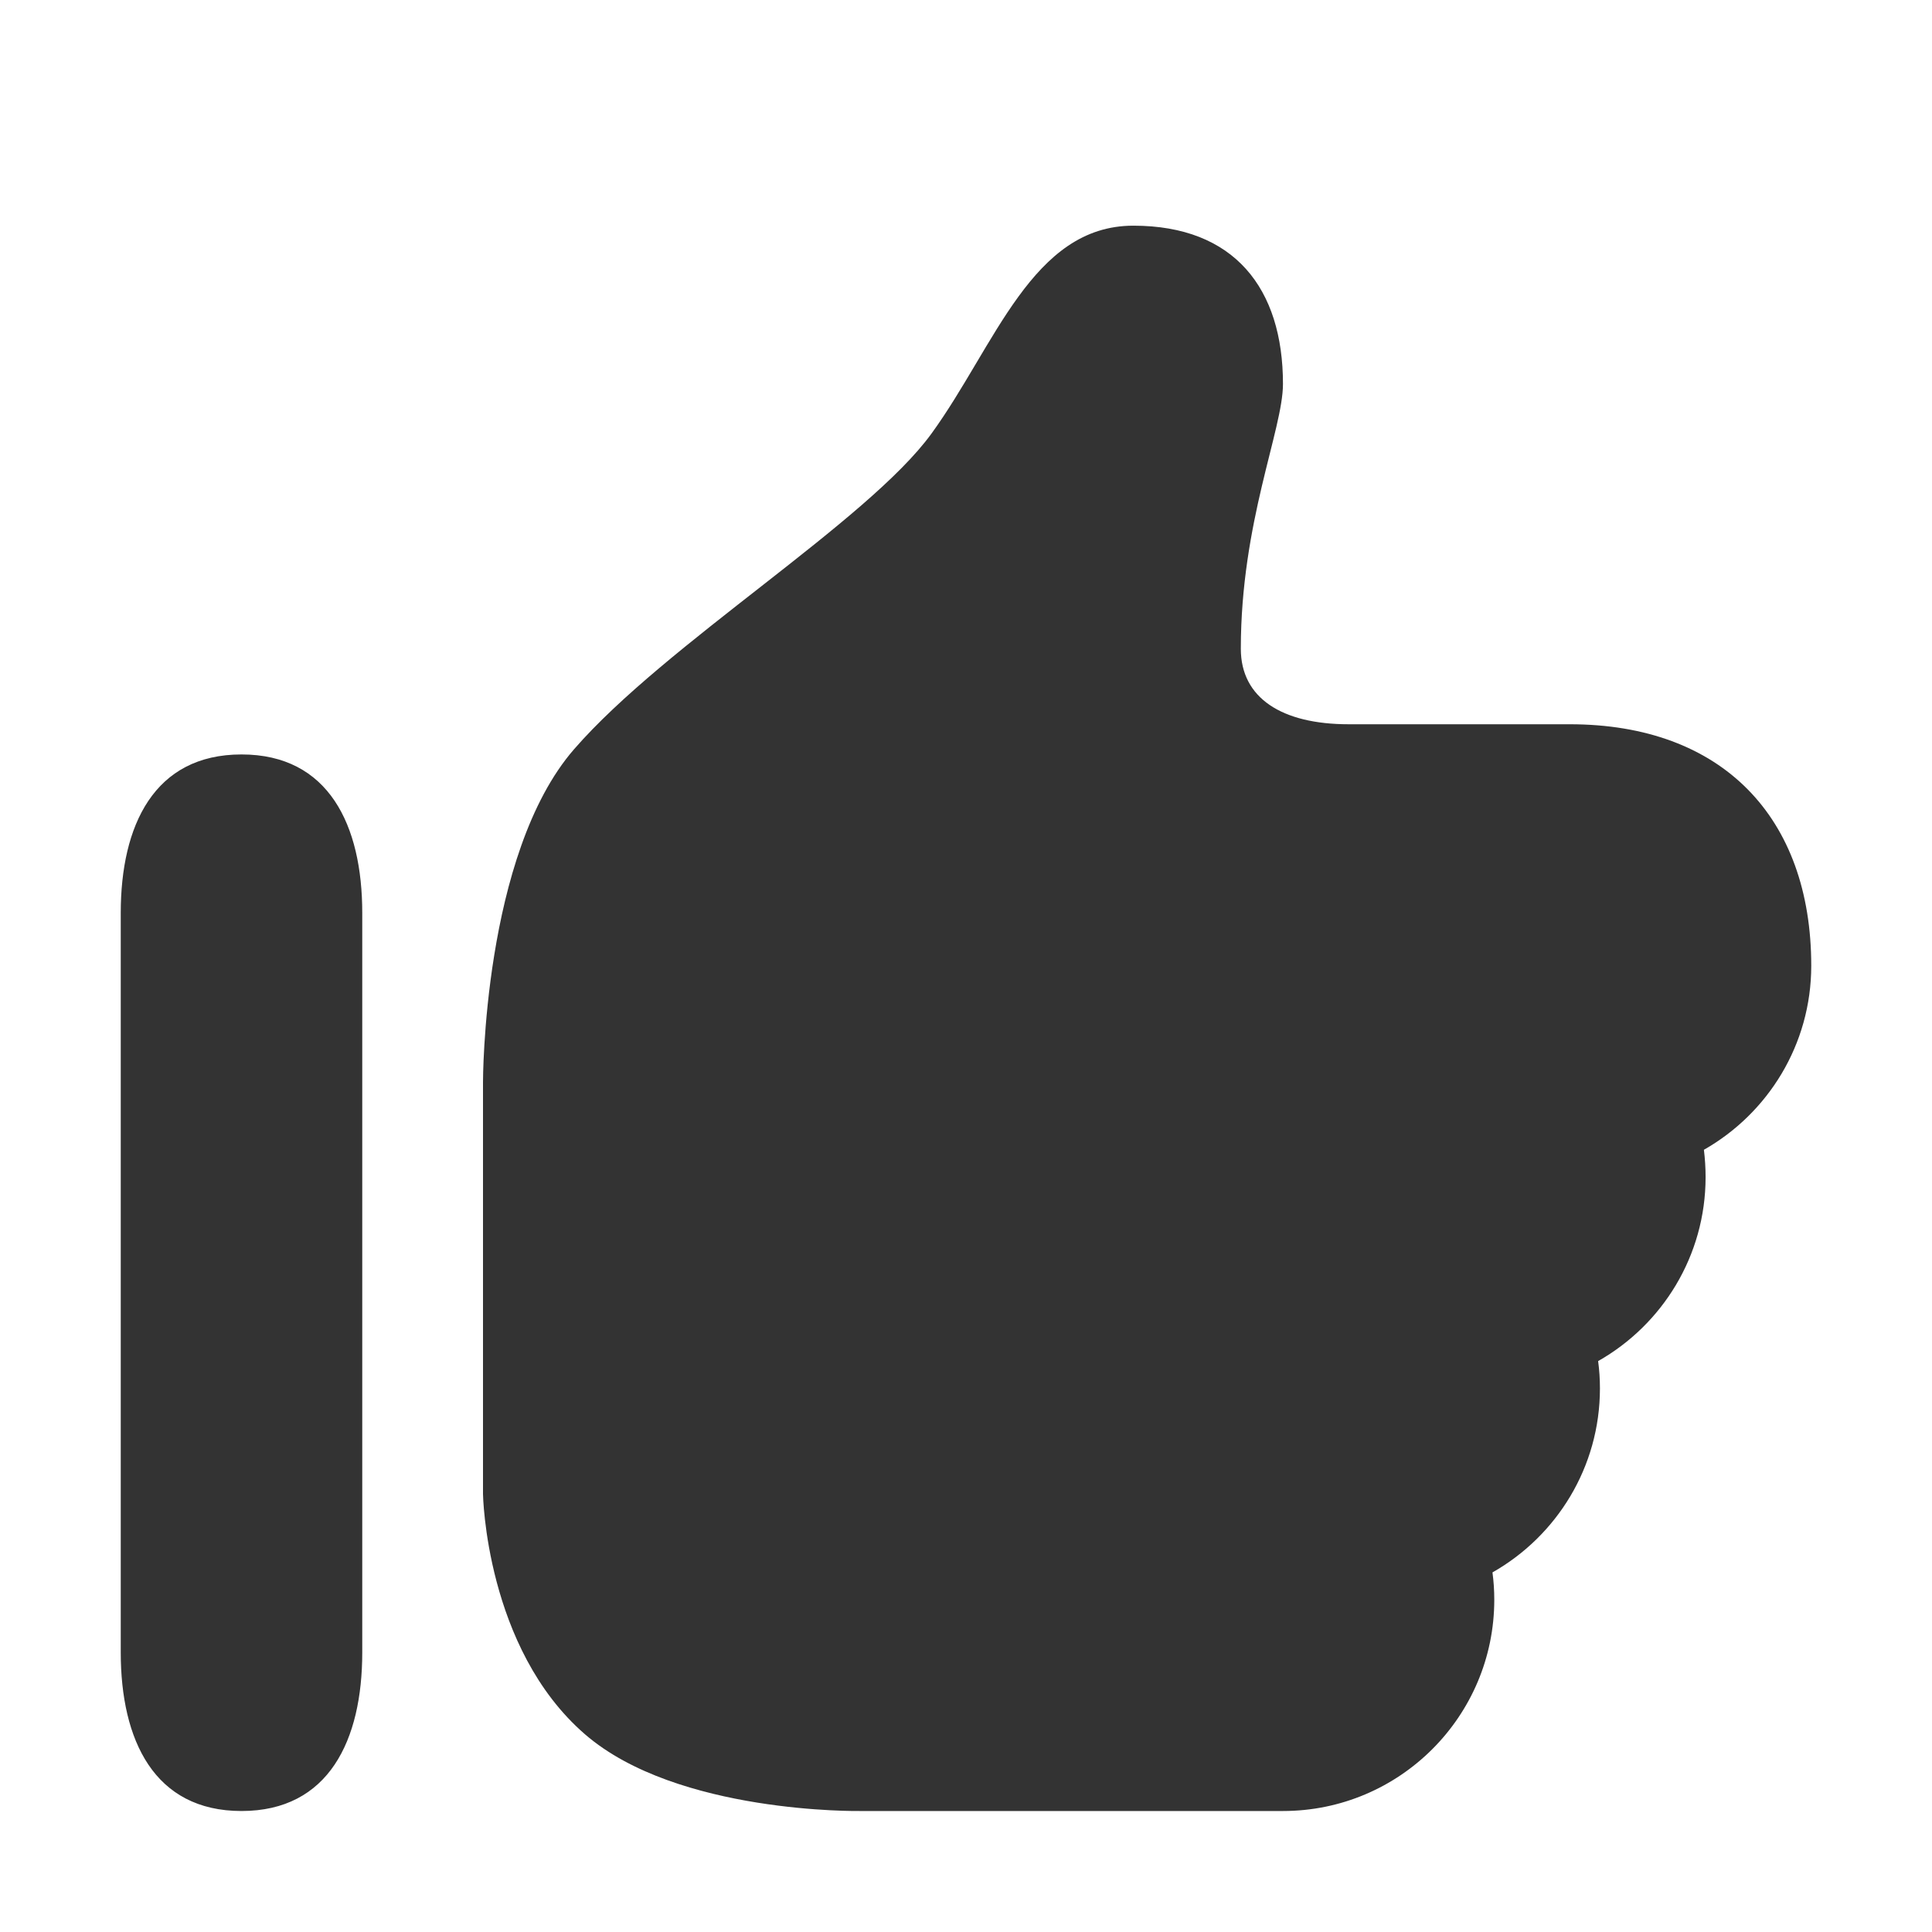 <svg width="16" height="16" viewBox="0 0 16 16" fill="none" xmlns="http://www.w3.org/2000/svg">
<path fill-rule="evenodd" clip-rule="evenodd" d="M7.125 14.998C7.122 14.998 5.609 15.024 4.845 14.363C4.02 13.649 4 12.373 4 12.373V8.961C4 8.961 3.997 7.076 4.754 6.205C5.511 5.333 7.185 4.319 7.714 3.591C8.243 2.862 8.548 1.869 9.386 1.869C10.223 1.869 10.625 2.39 10.625 3.18C10.625 3.557 10.276 4.324 10.276 5.373C10.276 5.781 10.616 5.998 11.169 5.998H13C14.263 5.998 15 6.769 15 7.998C15 8.651 14.641 9.221 14.111 9.522C14.12 9.596 14.125 9.671 14.125 9.748C14.125 10.401 13.766 10.971 13.235 11.272C13.245 11.346 13.25 11.421 13.25 11.498C13.25 12.151 12.891 12.721 12.36 13.022C12.37 13.096 12.375 13.171 12.375 13.248C12.375 14.214 11.591 14.998 10.625 14.998H7.125ZM3 7.56C3 6.836 2.724 6.248 2 6.248C1.276 6.248 1 6.836 1 7.56V13.685C1 14.41 1.276 14.998 2 14.998C2.724 14.998 3 14.41 3 13.685V7.56Z" fill="#333333"/>
</svg>
